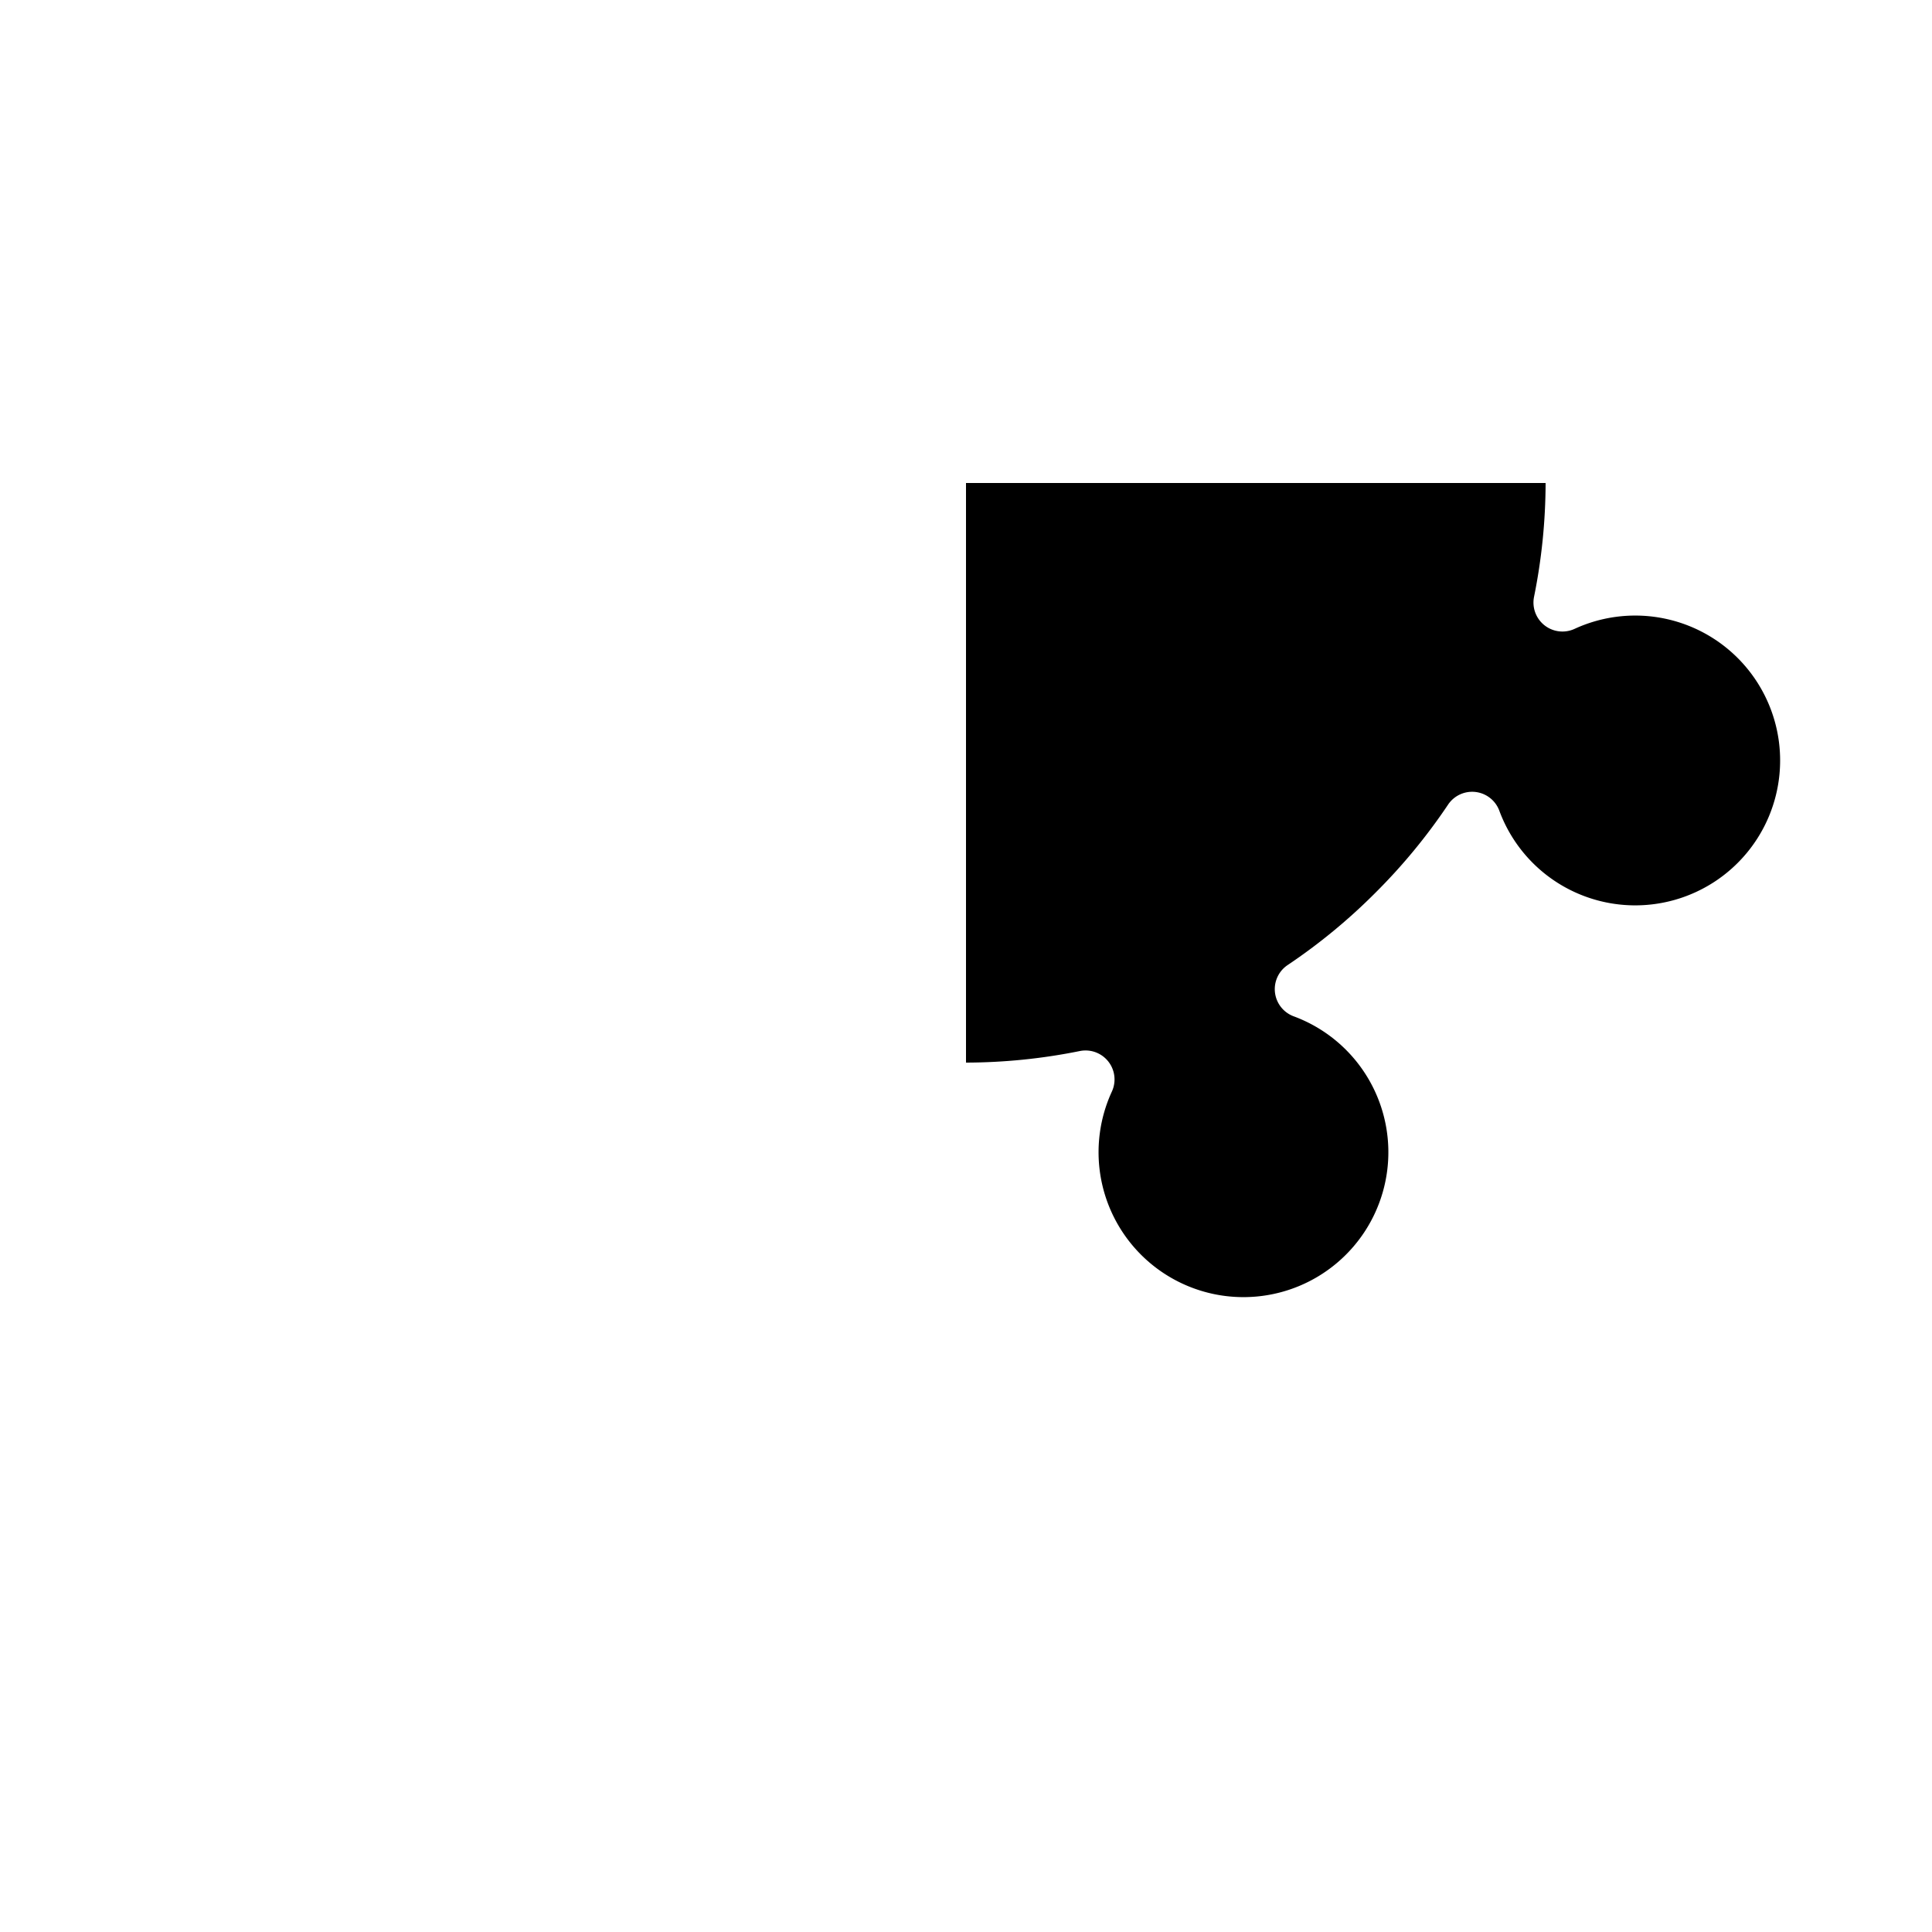 <?xml version="1.0" encoding="UTF-8" standalone="no"?>
<svg xmlns="http://www.w3.org/2000/svg" version="1.1" width="300" height="300">
<g transform="translate(150,150) scale(150)">
<g transform="translate(0,0) scale(1)">
<g transform="translate(0,0)">
<g transform='translate(0,0)'>
<g transform='rotate(0)'>
<path d='M -0.0 -0.5 L 0.6 -0.5 A 0.6 0.6 0 0 1 0.588 -0.382 A 0.03 0.03 0 0 0 0.63 -0.349 A 0.15 0.15 0 1 1 0.552 -0.161 A 0.03 0.03 0 0 0 0.499 -0.167 A 0.6 0.6 0 0 1 0.424 -0.076 A 0.6 0.6 0 0 1 0.333 -0.001 A 0.03 0.03 0 0 0 0.339 0.052 A 0.15 0.15 0 1 1 0.151 0.13 A 0.03 0.03 0 0 0 0.118 0.088 A 0.6 0.6 0 0 1 3.6739403974420595e-17 0.1 L -0.0 -0.5' fill='black' stroke='black' stroke-width='0' />
</g></g>
</g></g></g></svg>